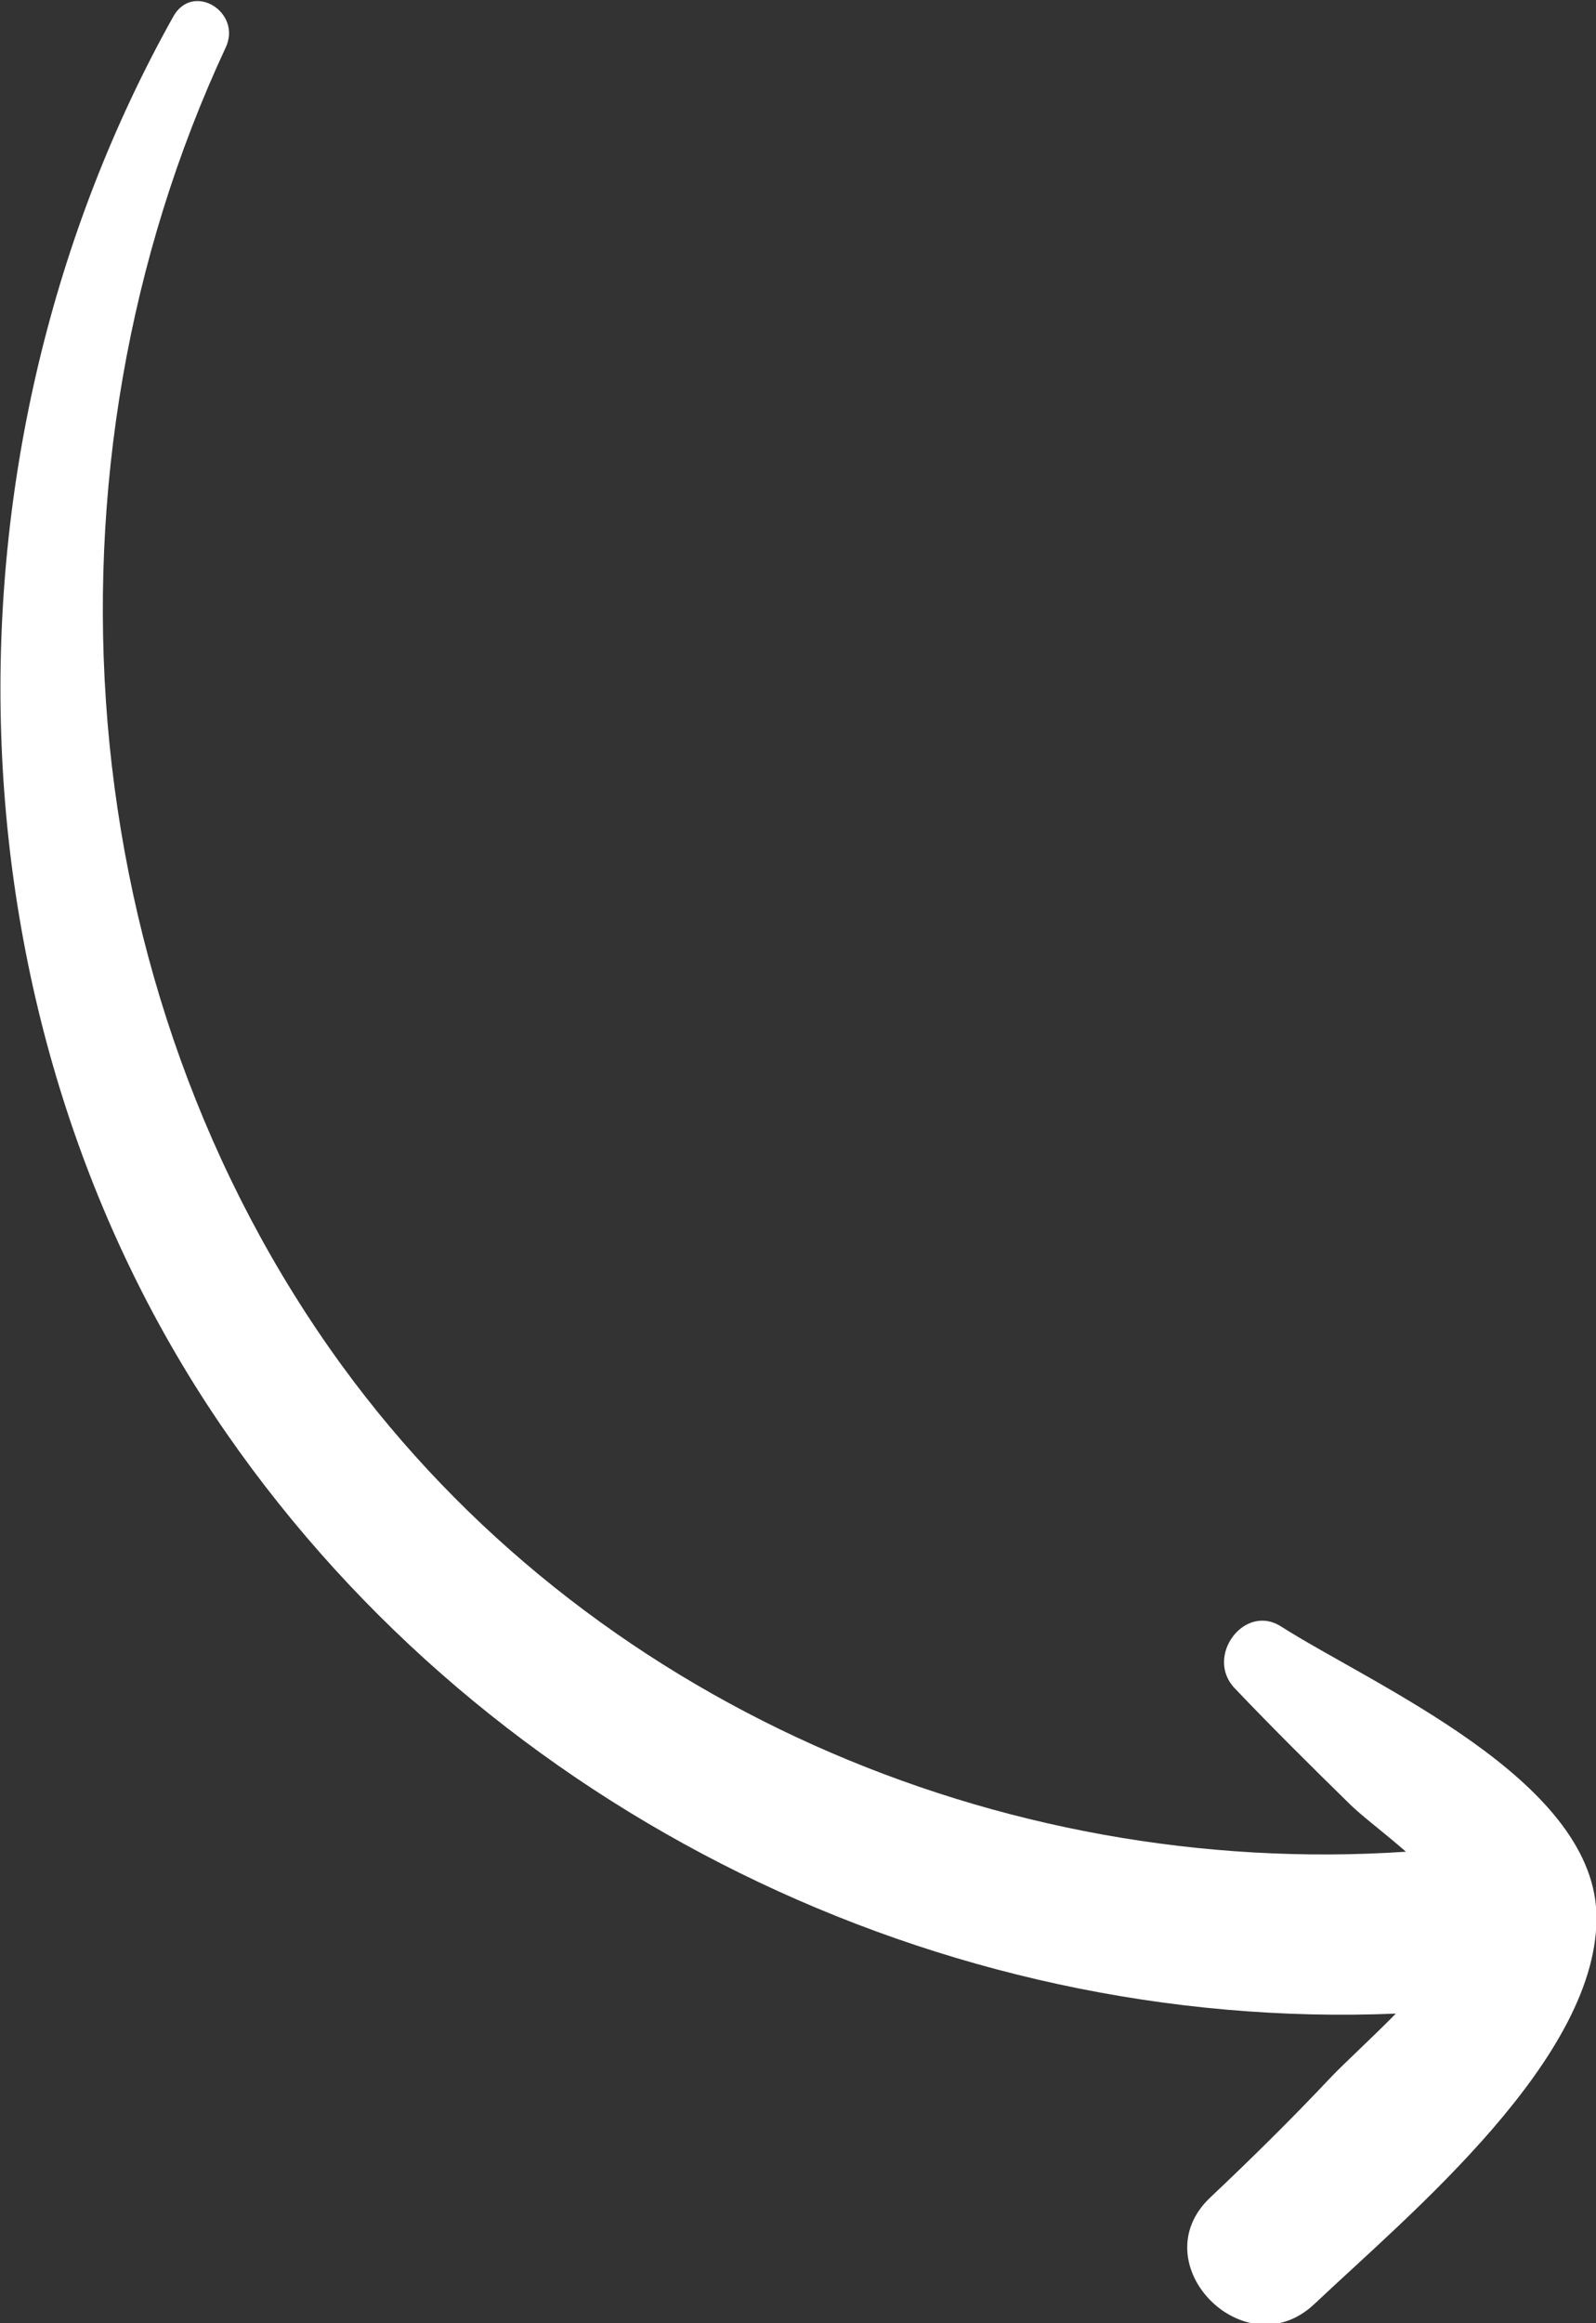 <svg width="33" height="48" viewBox="0 0 33 48" fill="none" xmlns="http://www.w3.org/2000/svg">
<rect x="0" y="0" width="33" height="48" fill="#333333" stroke="none"/>
<path d="M26.492 33.607C25.733 33.112 24.905 34.225 25.527 34.878C26.31 35.701 27.118 36.5 27.931 37.296C28.178 37.535 28.633 37.875 29.07 38.258C20.675 38.822 12.139 35.167 7.07 28.214C1.405 20.434 0.615 9.673 4.667 0.981C5.008 0.251 3.991 -0.382 3.584 0.34C-1.45 9.333 -1.245 21.087 4.693 29.628C10.142 37.47 19.479 41.989 28.861 41.603C28.337 42.136 27.783 42.638 27.513 42.924C26.708 43.778 25.873 44.601 25.022 45.404C23.583 46.768 25.744 48.962 27.183 47.598C29.1 45.783 33.114 42.492 33.008 39.513C32.894 36.747 28.436 34.839 26.492 33.607Z" fill="white"/>
</svg>
